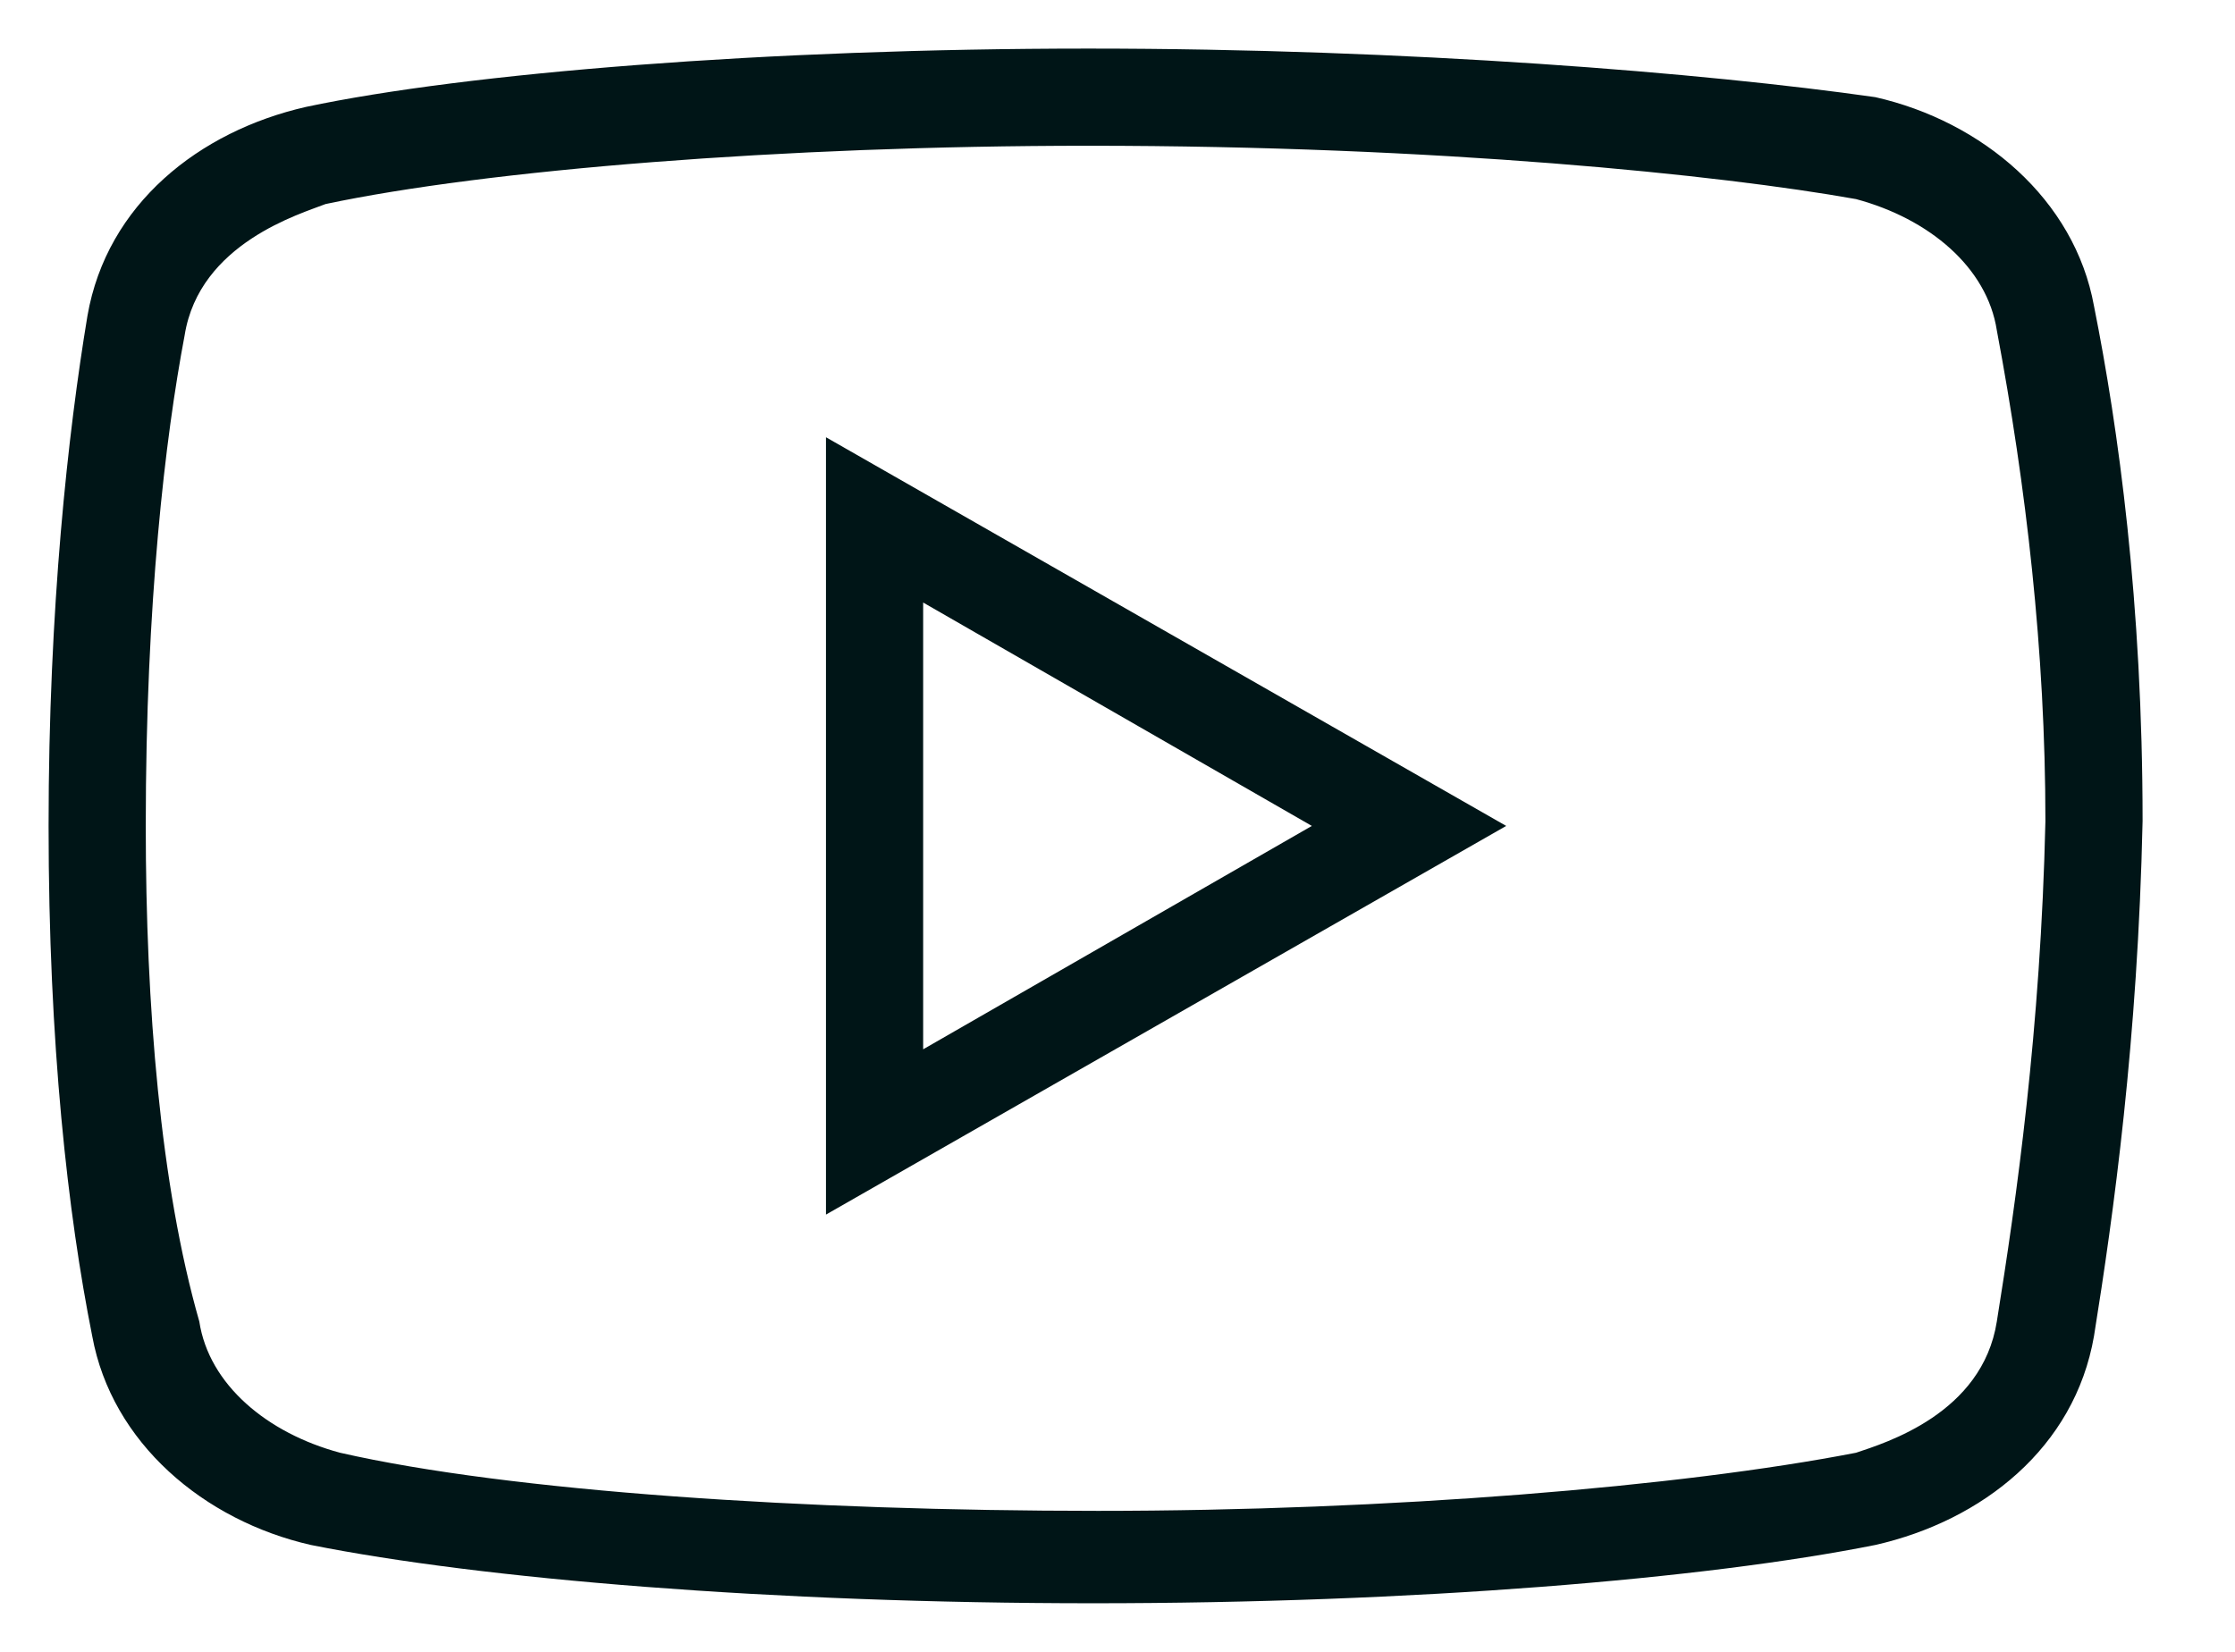 <svg width="23" height="17" viewBox="0 0 23 17" fill="none" xmlns="http://www.w3.org/2000/svg">
<path d="M11.201 0.5C7.9 0.5 4.801 0.75 3.15 1.1C2.051 1.35 1.1 2.1 0.9 3.25C0.701 4.449 0.5 6.25 0.5 8.5C0.5 10.75 0.699 12.5 0.949 13.75C1.15 14.85 2.1 15.65 3.199 15.9C4.951 16.25 7.949 16.5 11.25 16.5C14.551 16.5 17.549 16.25 19.299 15.9C20.4 15.65 21.35 14.9 21.549 13.75C21.75 12.5 22 10.701 22.049 8.451C22.049 6.201 21.799 4.4 21.549 3.15C21.35 2.051 20.4 1.25 19.299 1C17.549 0.75 14.5 0.5 11.201 0.5ZM11.201 1.5C14.801 1.5 17.699 1.799 19.1 2.049C19.85 2.25 20.449 2.75 20.549 3.4C20.85 5 21.049 6.701 21.049 8.451C21 10.6 20.75 12.35 20.549 13.6C20.4 14.549 19.4 14.85 19.1 14.951C17.299 15.301 14.299 15.549 11.299 15.549C8.299 15.549 5.25 15.35 3.5 14.951C2.75 14.75 2.15 14.25 2.051 13.6C1.65 12.199 1.5 10.35 1.5 8.5C1.5 6.199 1.701 4.5 1.9 3.451C2.051 2.5 3.1 2.199 3.35 2.1C5 1.75 8.051 1.5 11.201 1.5ZM8.5 4.5V12.5L15.5 8.5L8.5 4.5ZM9.5 6.201L13.5 8.5L9.5 10.799V6.201Z" fill="#001517"/>
</svg>
